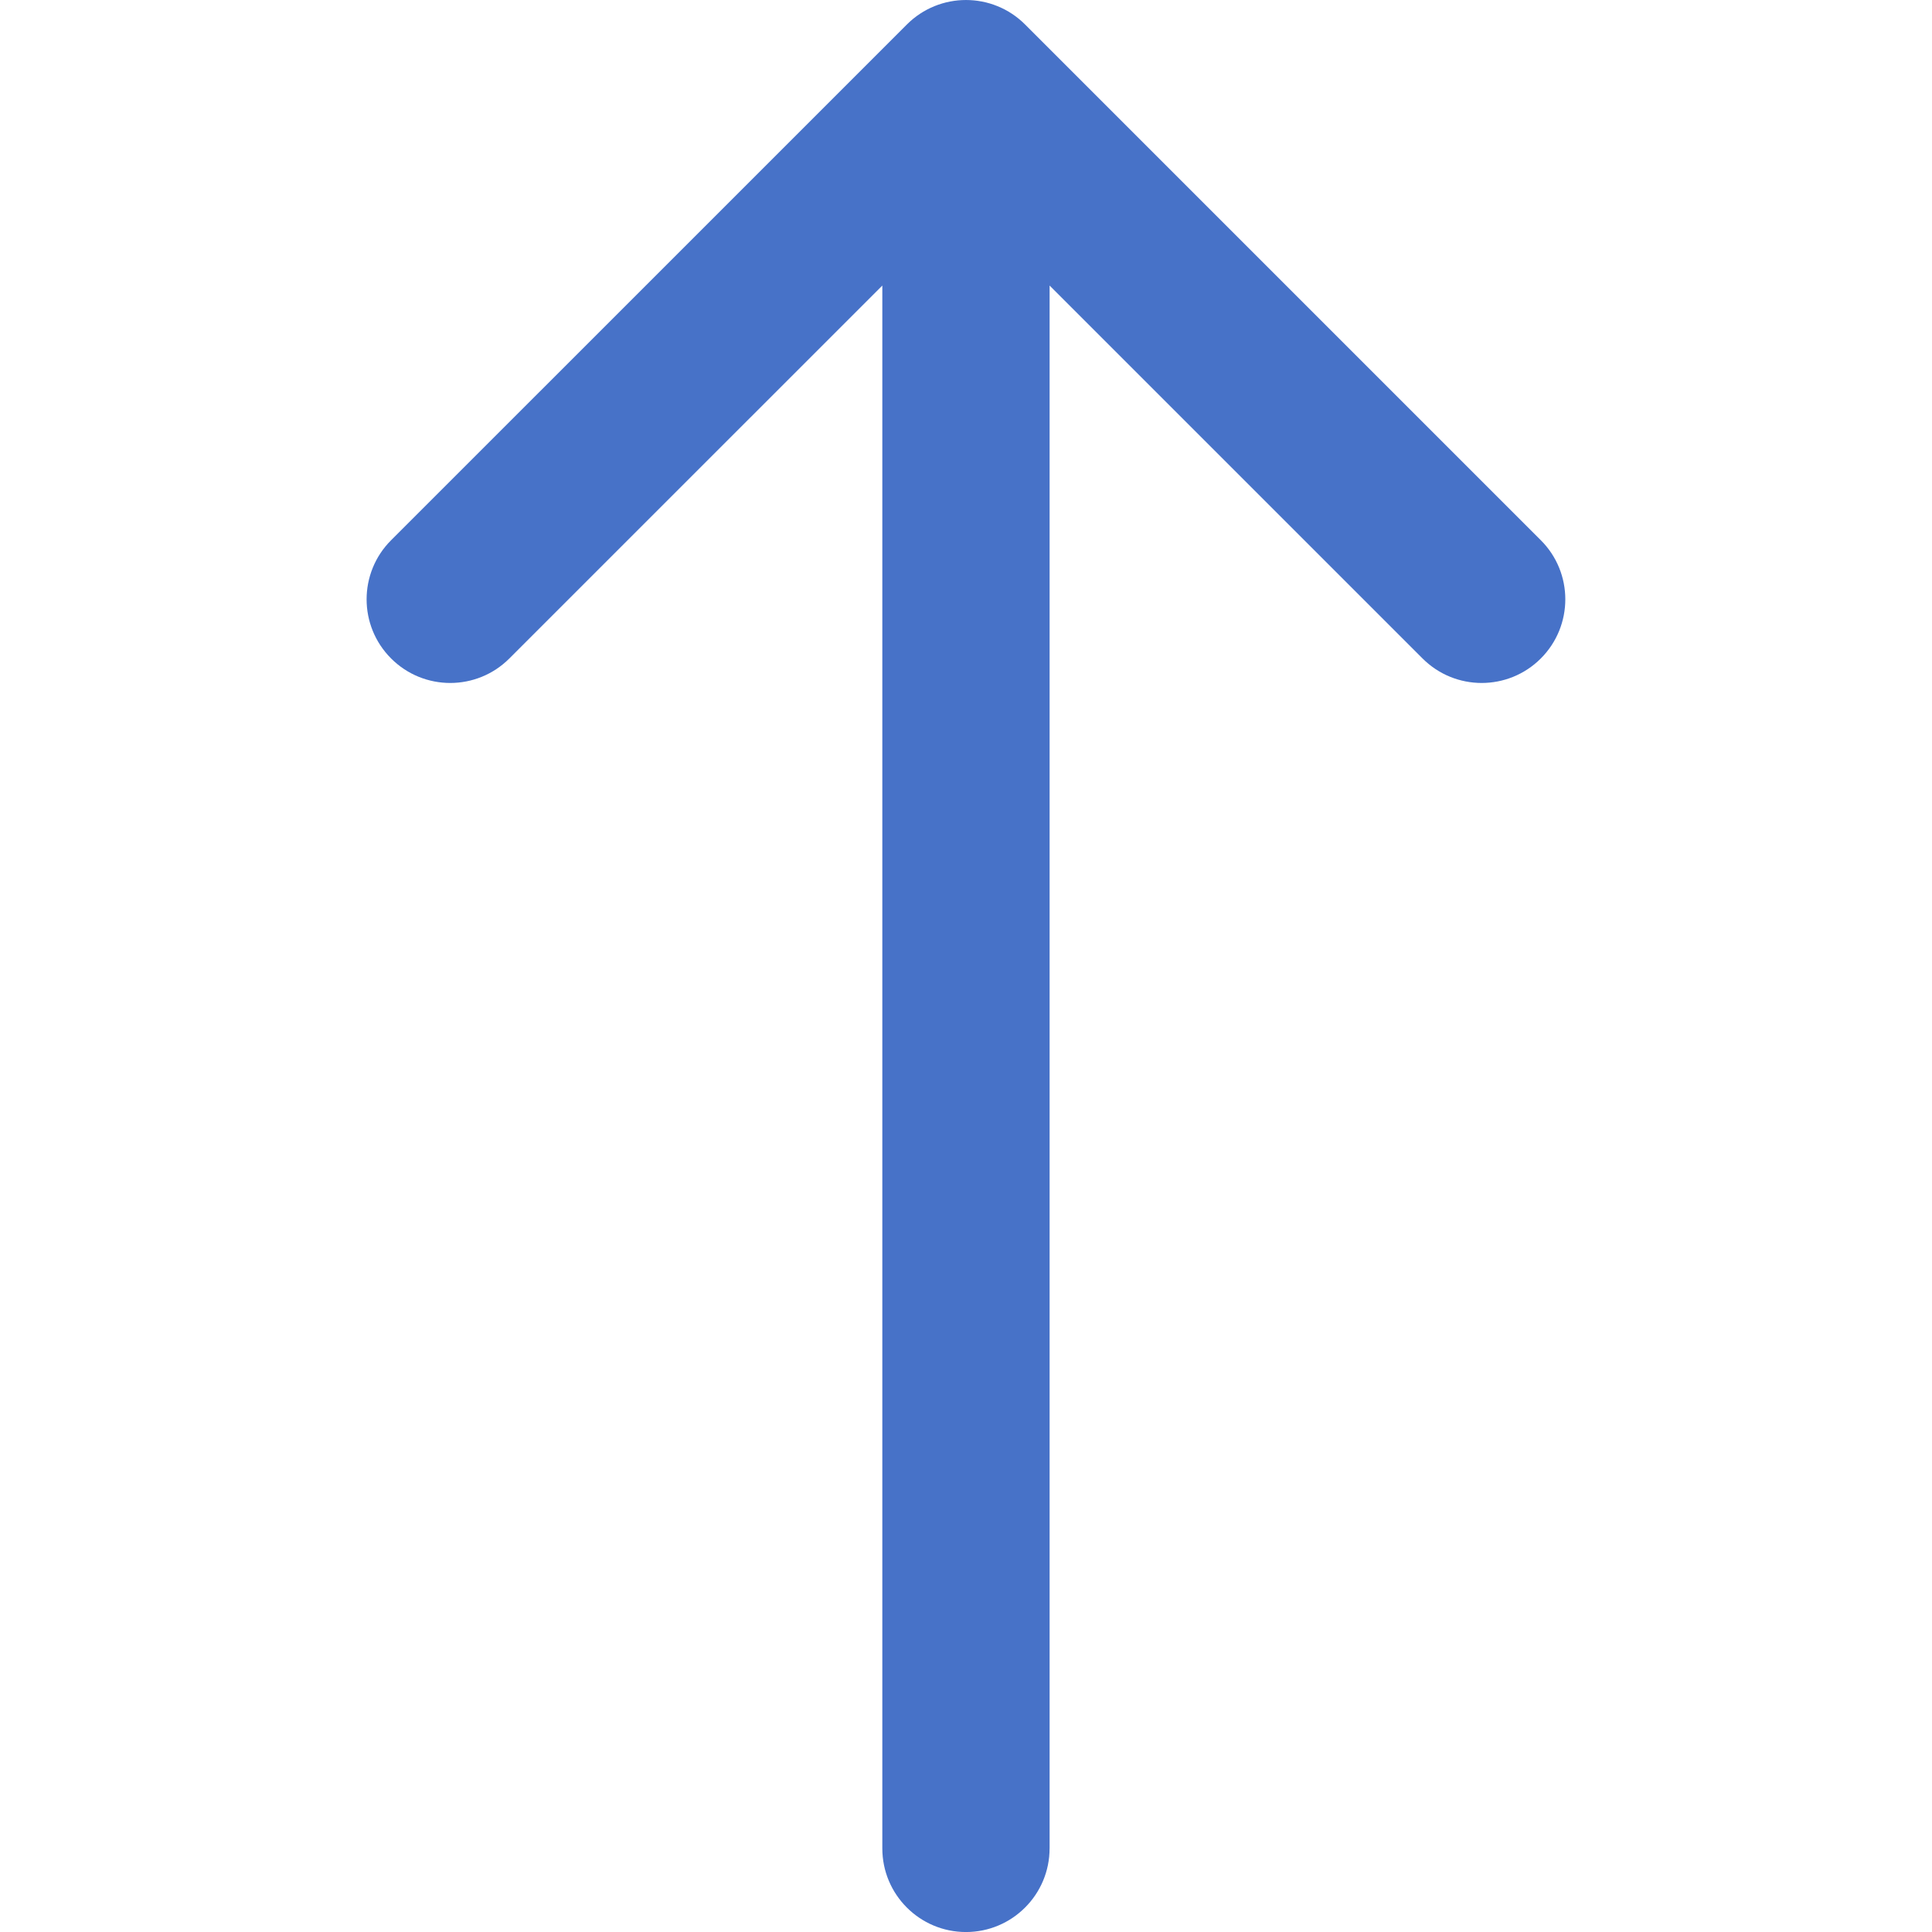 <svg xmlns="http://www.w3.org/2000/svg" xmlns:svg="http://www.w3.org/2000/svg" id="svg8" enable-background="new 0 0 400.004 400.004" version="1.1" viewBox="0 0 400 400" xml:space="preserve"><g id="g6" fill="#47c77d" transform="rotate(90 200 200)" style="fill:#4671c8;fill-opacity:1;opacity:.99"><path id="path4" fill="#47c77d" d="m382.69 182.69h-323.57l77.209-77.214c6.764-6.76 6.764-17.726 0-24.485-6.764-6.764-17.73-6.764-24.484 0l-106.77 106.77c-6.764 6.76-6.764 17.727 0 24.485l106.77 106.78c3.381 3.383 7.812 5.072 12.242 5.072s8.861-1.689 12.242-5.072c6.764-6.76 6.764-17.726 0-24.484l-77.209-77.218h323.57c9.562 0 17.316-7.753 17.316-17.315s-7.753-17.314-17.316-17.314z" style="fill:#4671c8;fill-opacity:1"/></g></svg>